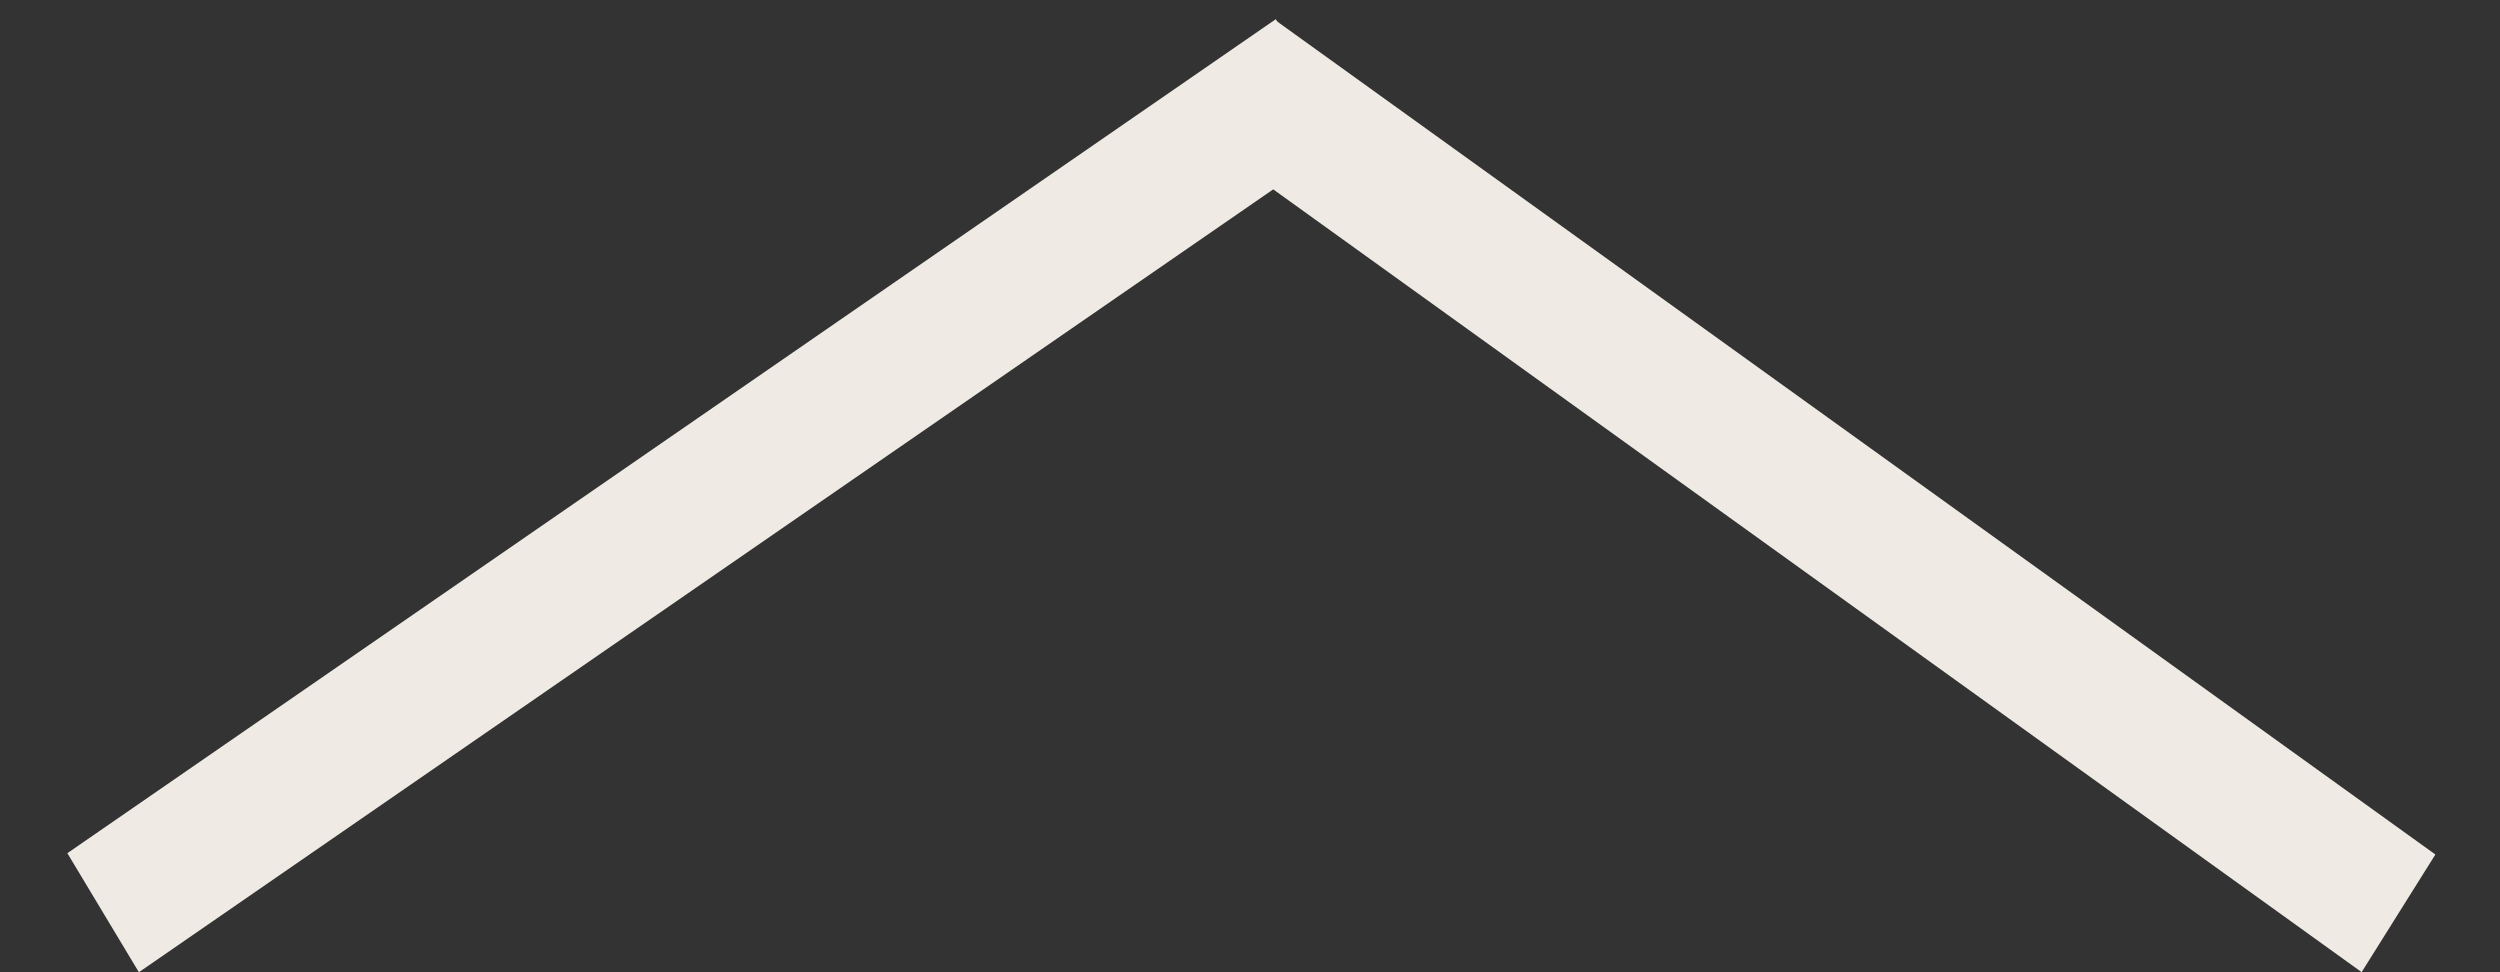 <svg width="18" height="7" viewBox="0 0 18 7" fill="none" xmlns="http://www.w3.org/2000/svg">
<rect x="0" y="0" width="18" height="7" fill="#333333" stroke="none"/>
<line y1="-0.5" x2="10.572" y2="-0.5" transform="matrix(0.823 -0.568 0.515 0.857 1 7)" stroke="#EFEBE4"/>
<line y1="-0.5" x2="10.273" y2="-0.5" transform="matrix(0.812 0.584 -0.531 0.847 8.662 1)" stroke="#EFEBE4"/>
</svg>
